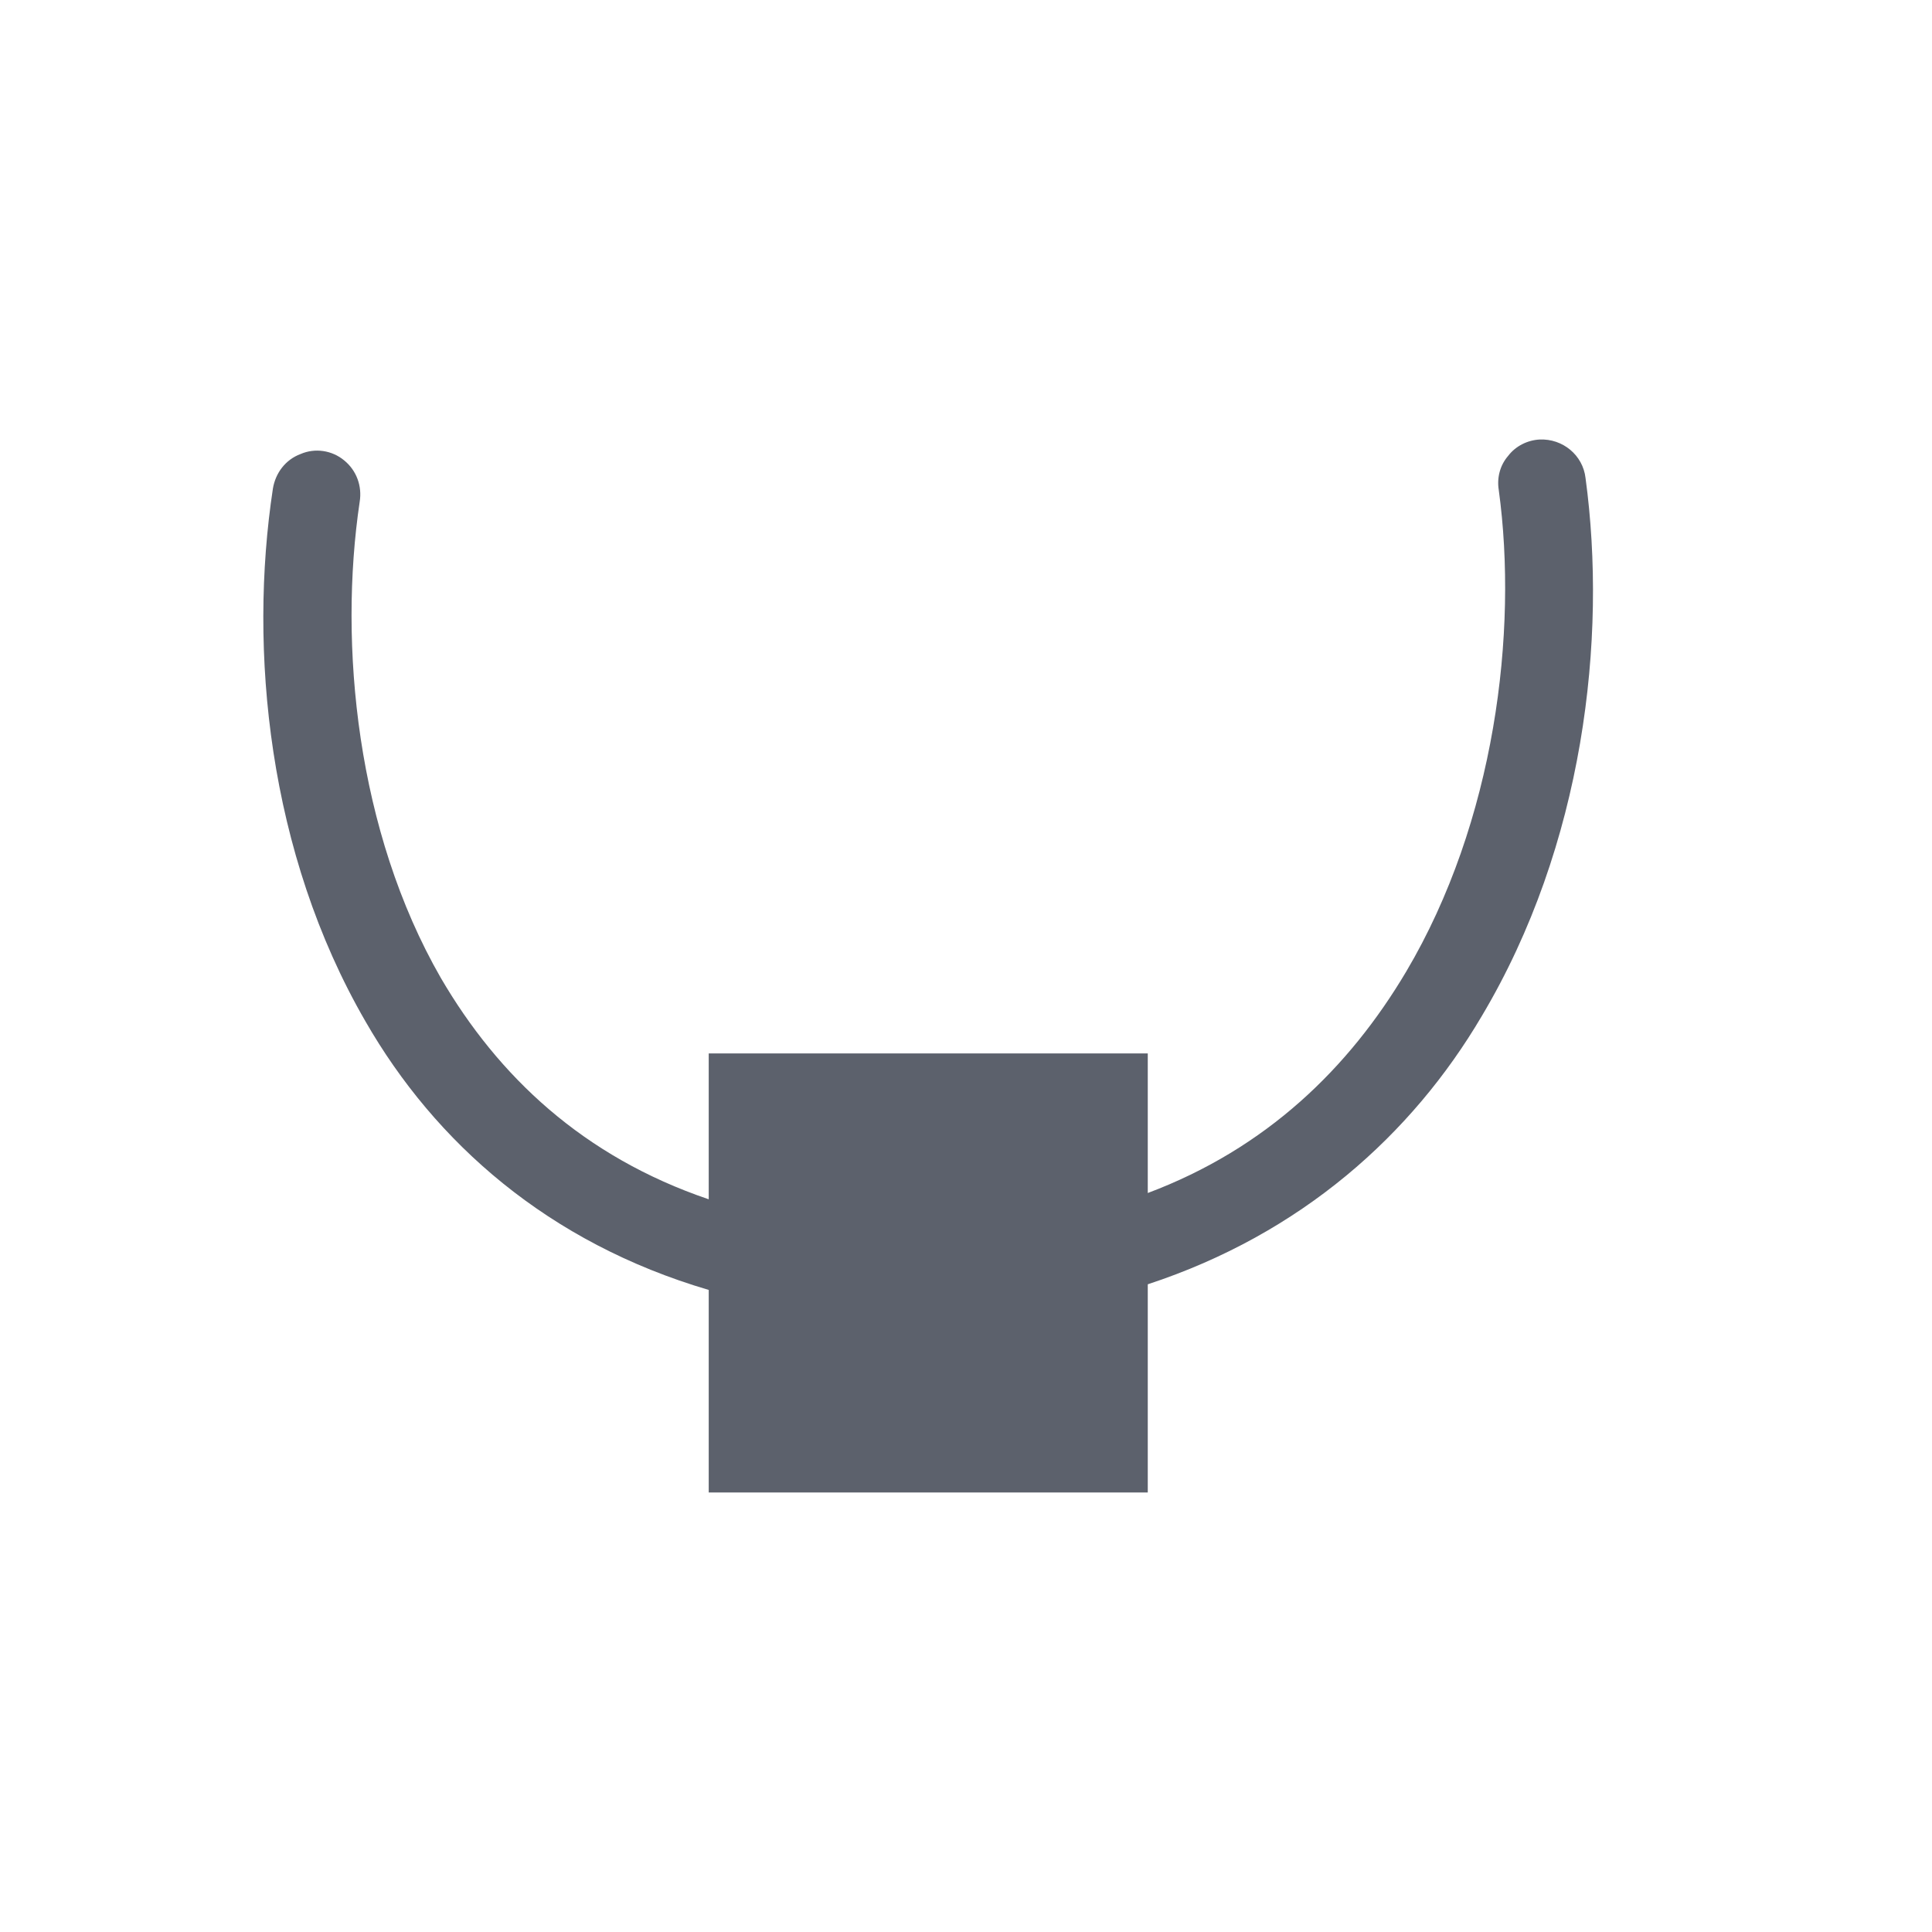 <?xml version="1.0" encoding="UTF-8"?>
<svg xmlns="http://www.w3.org/2000/svg" xmlns:xlink="http://www.w3.org/1999/xlink" width="12pt" height="12pt" viewBox="0 0 12 12" version="1.1">
<g id="surface1">
<path style=" stroke:none;fill-rule:nonzero;fill:rgb(36.078%,38.039%,42.353%);fill-opacity:1;" d="M 9.562 2.73 C 9.488 2.734 9.414 2.77 9.367 2.832 C 9.316 2.891 9.297 2.969 9.309 3.043 C 9.43 3.926 9.285 5.105 8.734 6.035 C 8.379 6.633 7.867 7.133 7.129 7.41 L 7.129 6.543 L 4.402 6.543 L 4.402 7.449 C 3.621 7.184 3.094 6.684 2.738 6.074 C 2.215 5.164 2.102 4.004 2.234 3.117 C 2.25 3.02 2.215 2.922 2.137 2.859 C 2.062 2.797 1.957 2.781 1.867 2.82 C 1.773 2.855 1.711 2.938 1.695 3.035 C 1.543 4.035 1.664 5.297 2.27 6.344 C 2.703 7.098 3.406 7.719 4.402 8.012 L 4.402 9.27 L 7.129 9.27 L 7.129 7.977 C 8.082 7.664 8.77 7.047 9.203 6.312 C 9.836 5.25 9.984 3.969 9.848 2.969 C 9.832 2.828 9.707 2.723 9.562 2.73 Z M 9.562 2.73 "/>
</g>
</svg>
